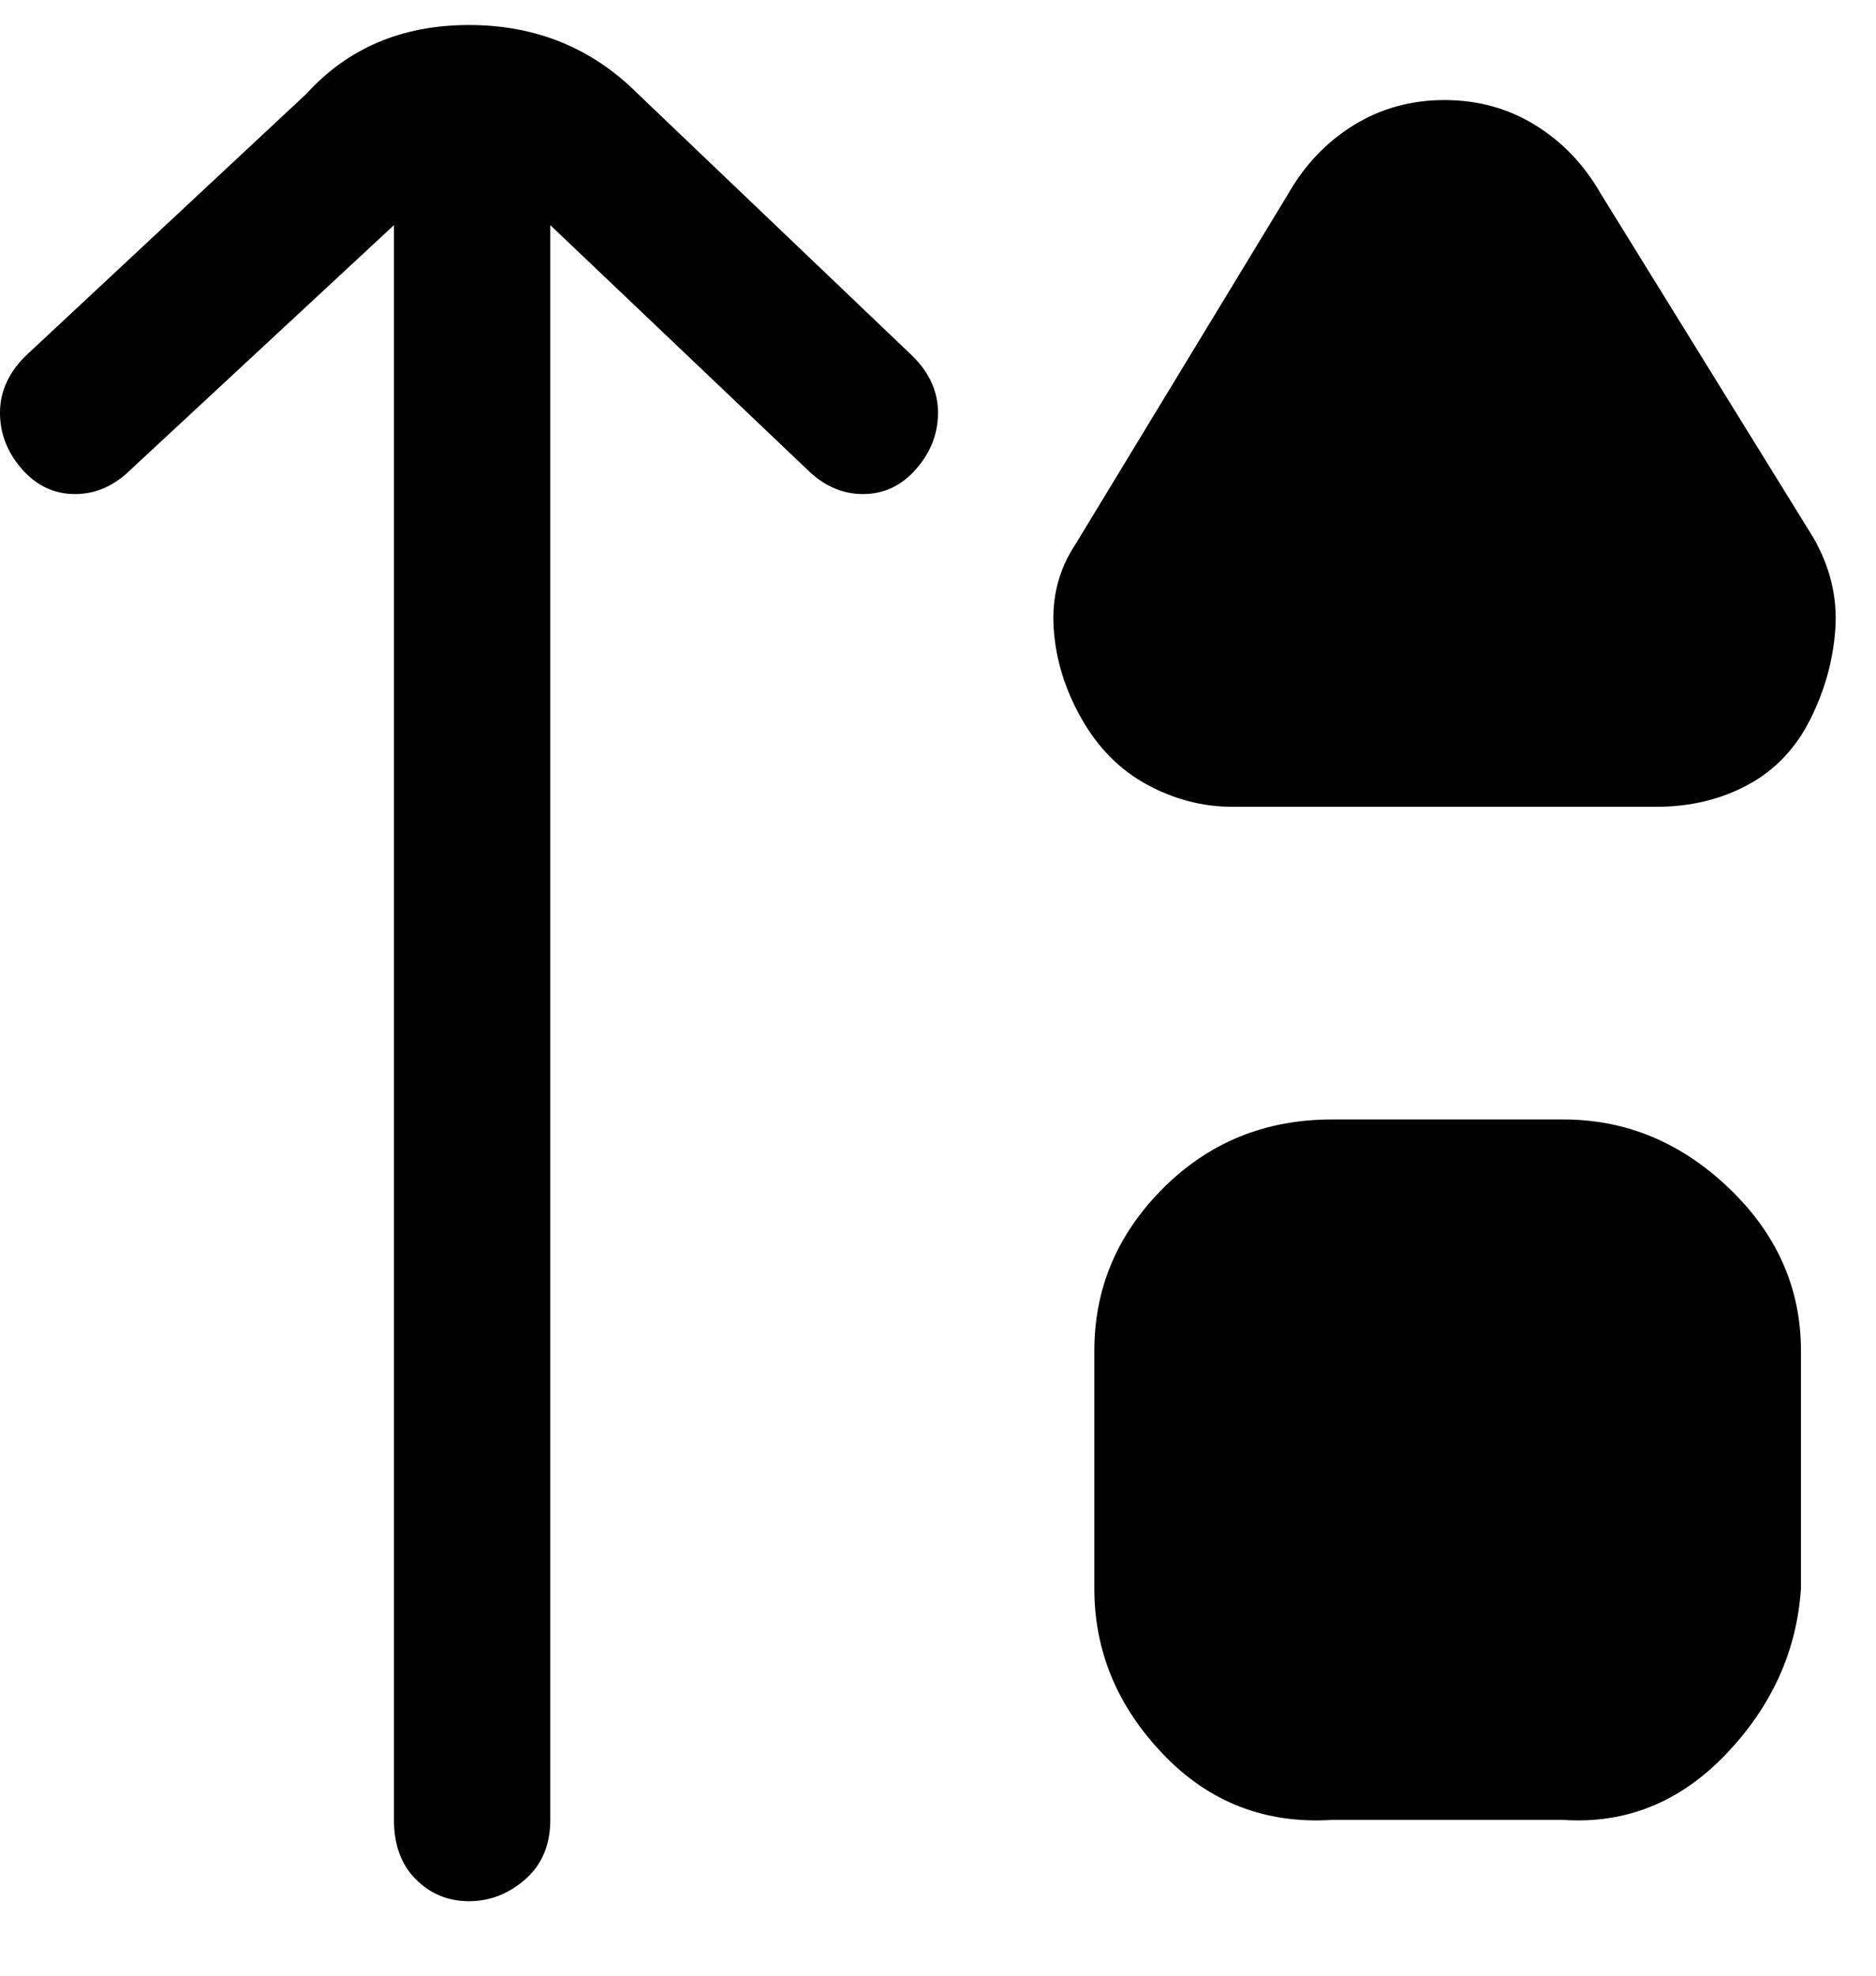 <svg viewBox="0 0 300 316" xmlns="http://www.w3.org/2000/svg"><path d="M288 216v38q-1 15-12 26.5T250 291h-37q-16 1-27-10.5T175 254v-38q0-15 11-26t27-11h37q15 0 26.5 11t11.5 26zM102 15Q91 4 75 4T49 15L4 57q-4 4-4 9t3.5 9Q7 79 12 79t9-4l42-39v255q0 6 3.5 9.5T75 304q5 0 9-3.5t4-9.5V36l41 39q4 4 9 4t8.5-4q3.5-4 3.5-9t-4-9l-44-42zm188 71l-34-55q-4-7-10.5-11T231 16q-8 0-14.5 4T206 31l-34 56q-4 6-3.5 13.5T173 115q4 7 10.5 10.5T197 129h68q8 0 14.5-3.5t10-10.5q3.5-7 4-14.5T290 86z"/></svg>